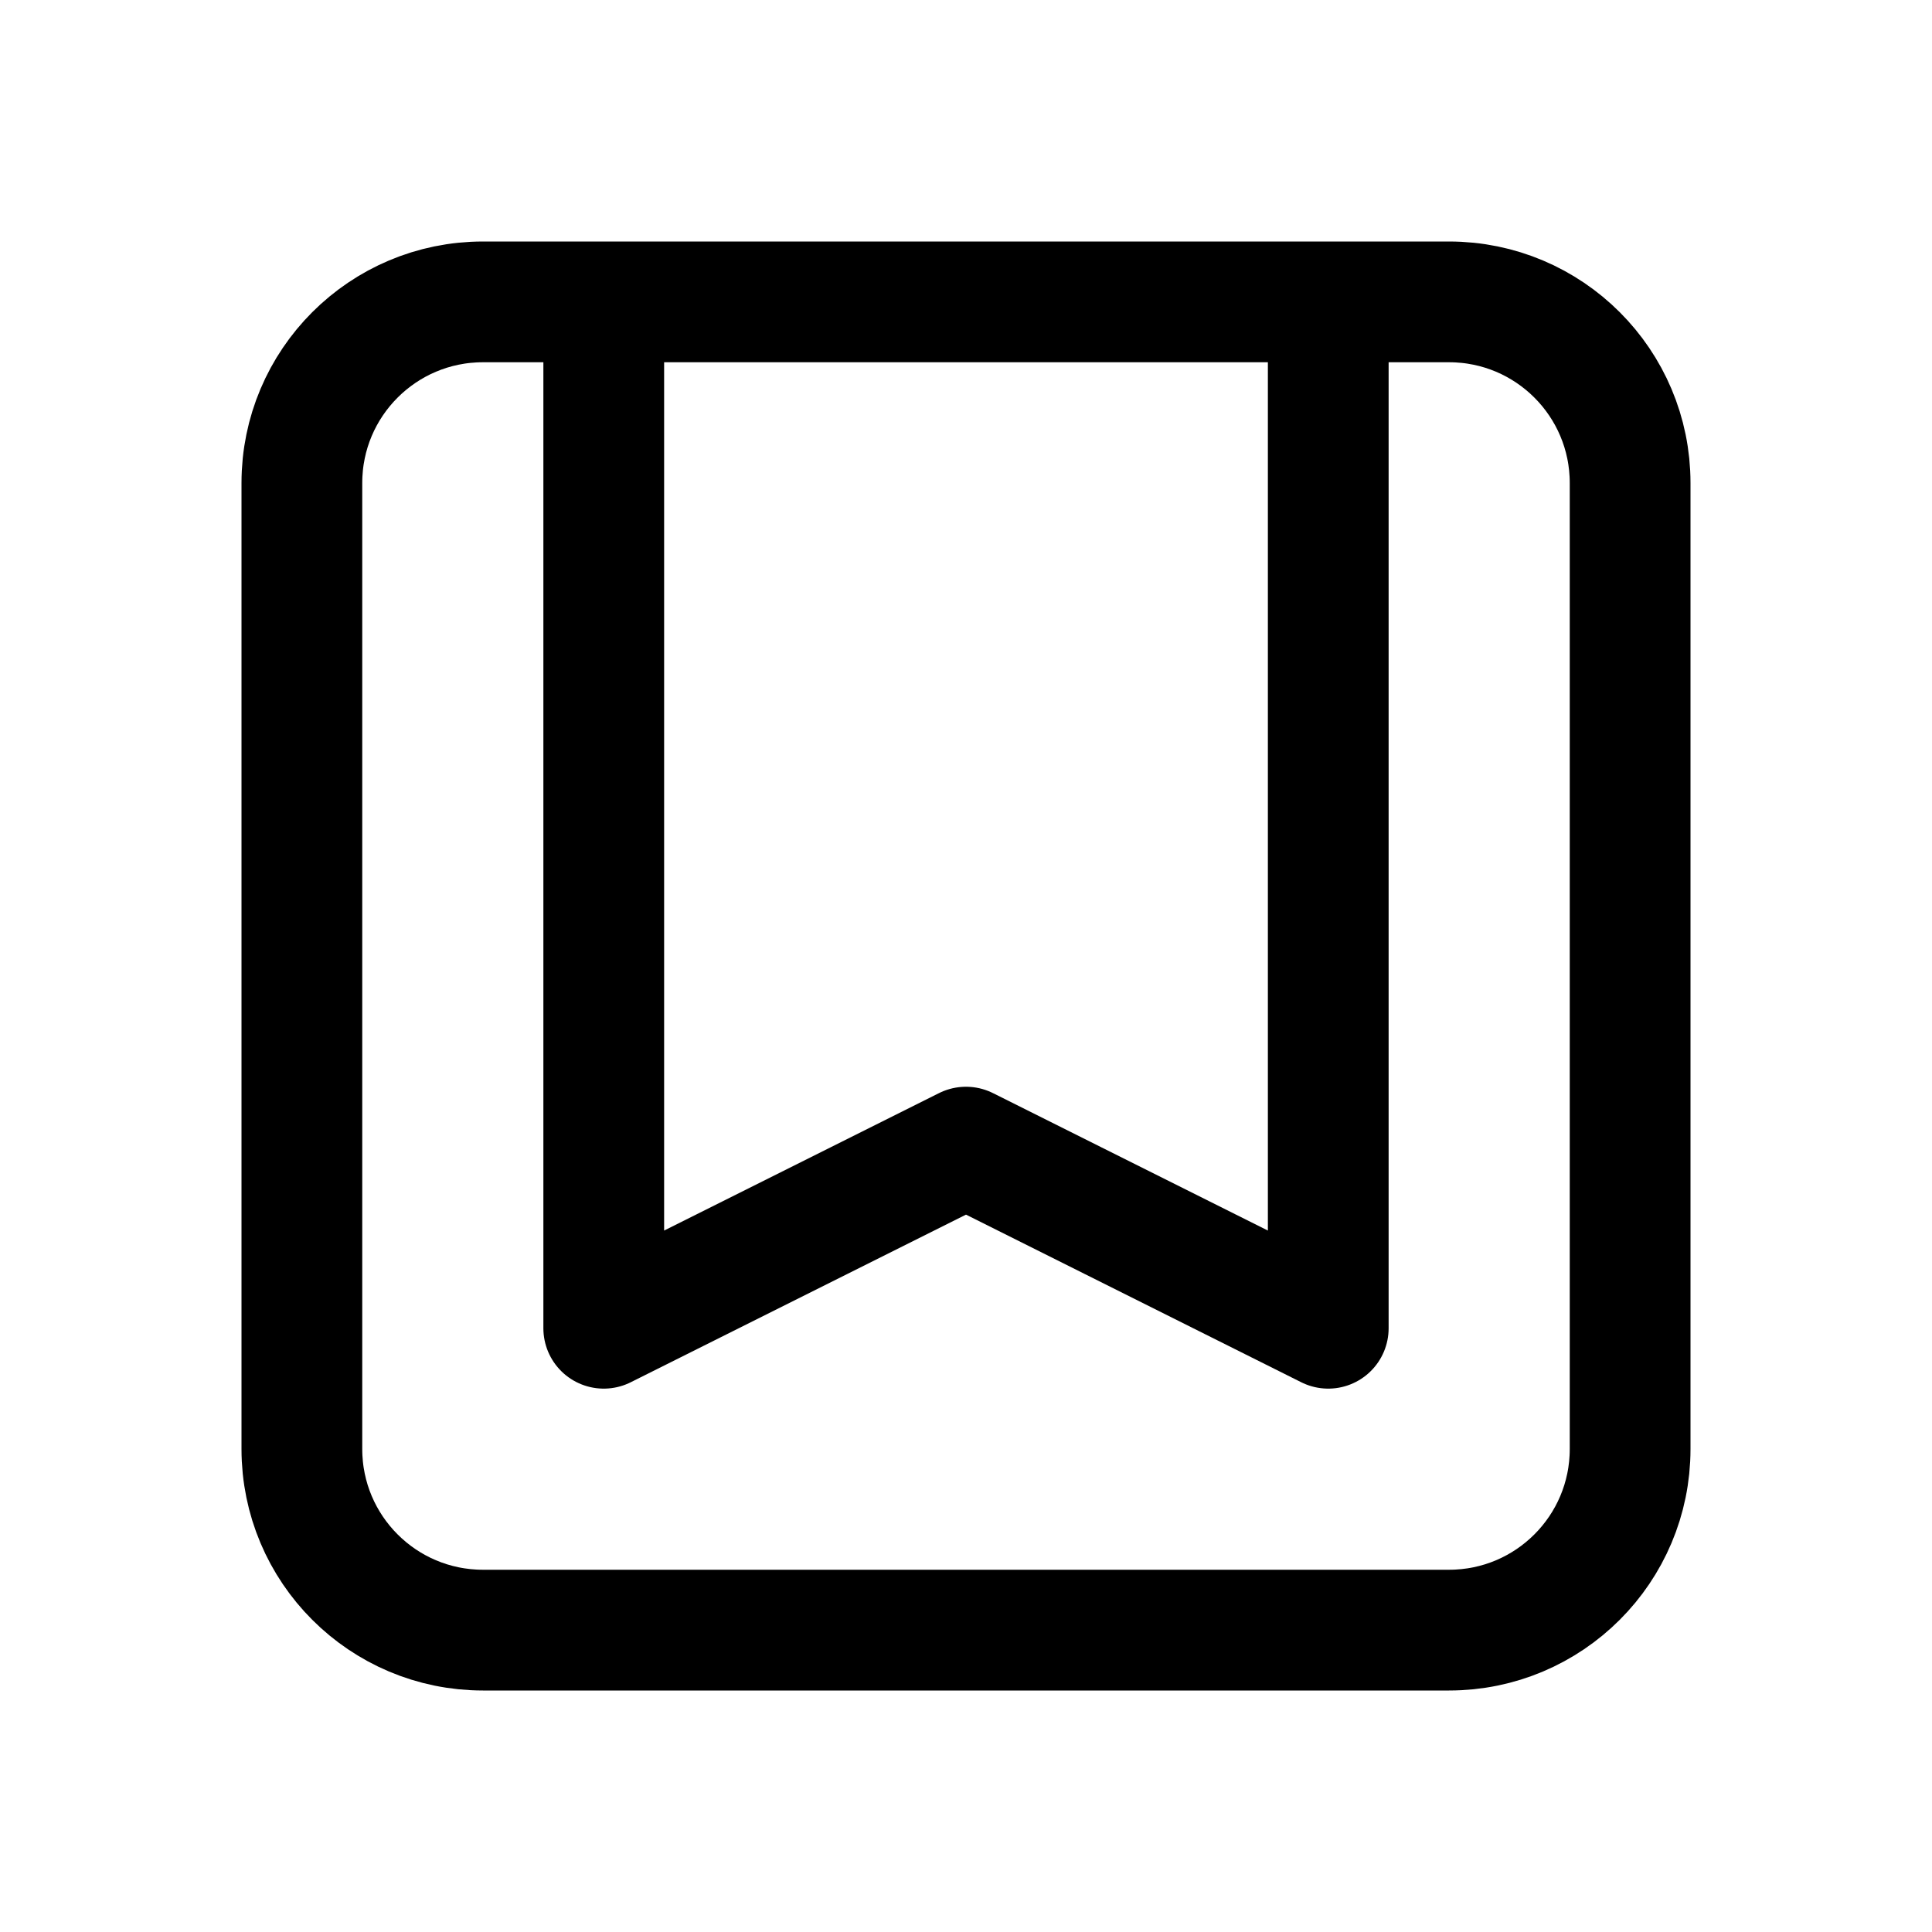 <svg width="1em" height="1em" viewBox="0 0 24 24" fill="none" xmlns="http://www.w3.org/2000/svg">
  <path
    d="M16.5 3.75V16.5L12 14.25L7.5 16.5V3.75M16.5 3.75H18C19.243 3.75 20.25 4.757 20.25 6V18C20.25 19.243 19.243 20.25 18 20.25H6C4.757 20.25 3.75 19.243 3.75 18V6C3.75 4.757 4.757 3.75 6 3.75H7.5M16.5 3.75H7.5"
    stroke="currentColor" stroke-width="1.5" stroke-linecap="round" stroke-linejoin="round" />
</svg>